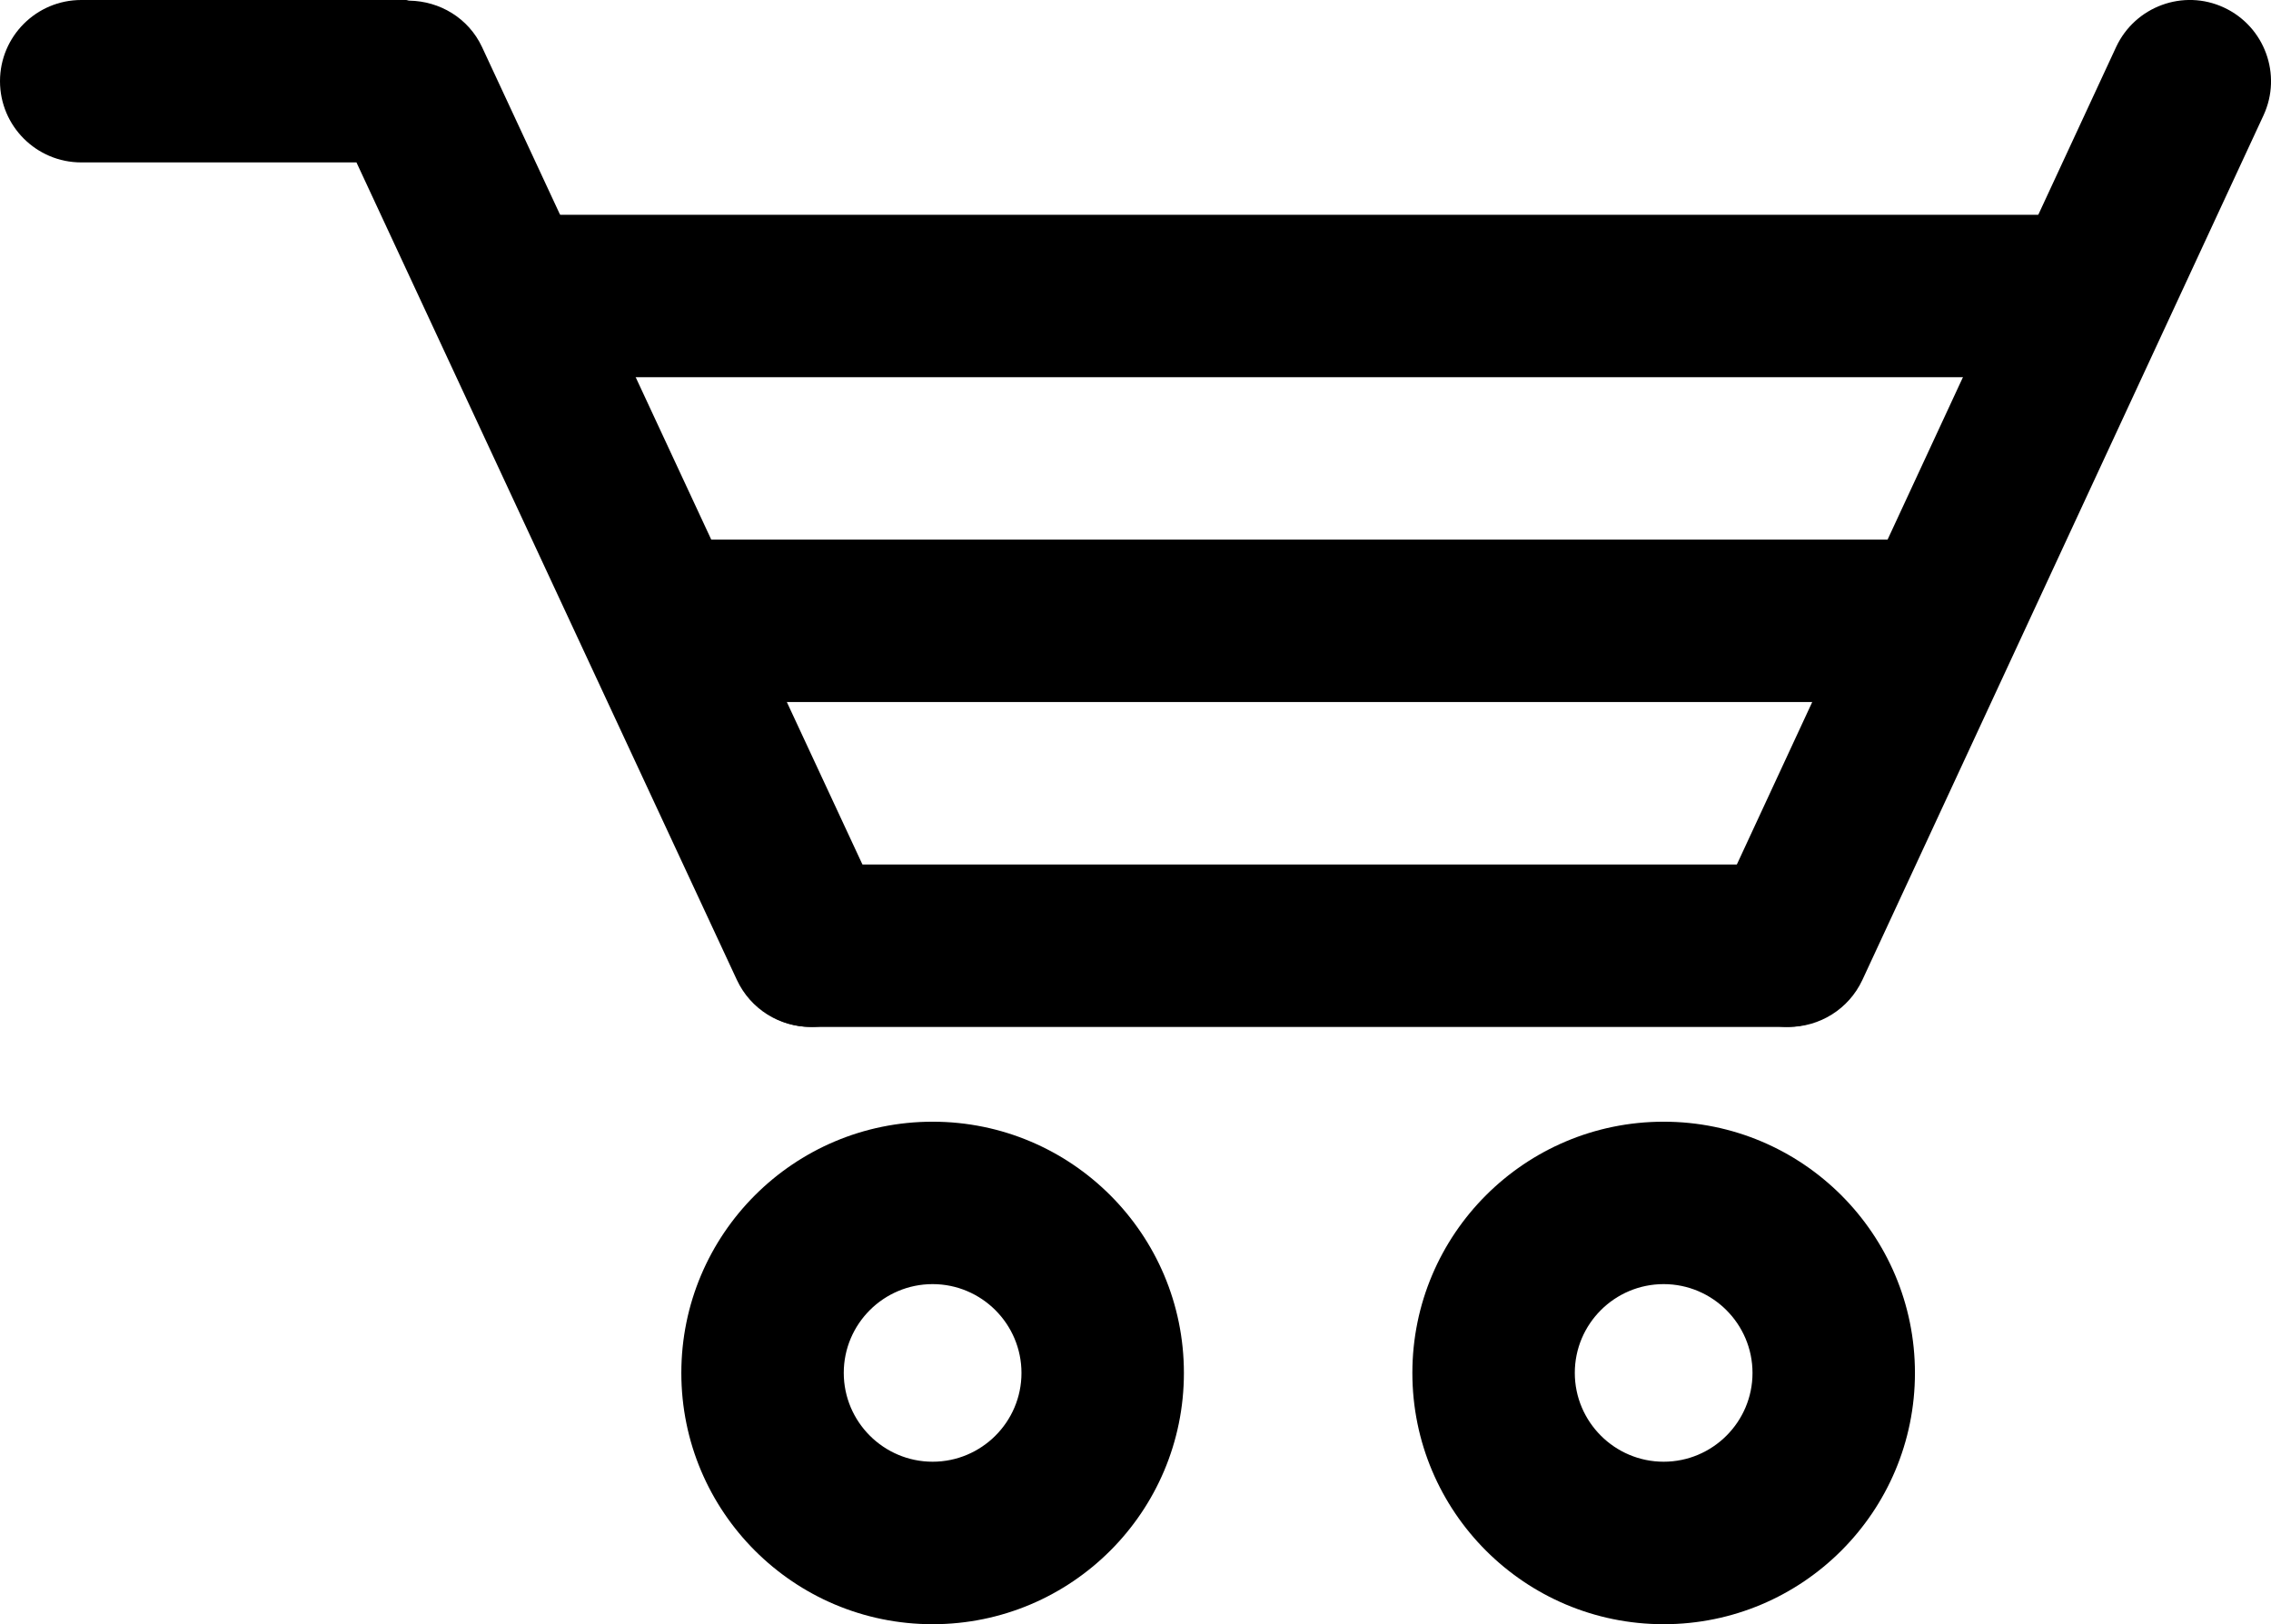 <?xml version="1.0" encoding="utf-8"?>
<!-- Generator: Adobe Illustrator 21.0.0, SVG Export Plug-In . SVG Version: 6.00 Build 0)  -->
<svg version="1.1" id="Слой_1" xmlns="http://www.w3.org/2000/svg" xmlns:xlink="http://www.w3.org/1999/xlink" x="0px" y="0px"
	 viewBox="0 0 27.962 20" enable-background="new 0 0 27.962 20" xml:space="preserve">
<g>
	<path d="M22.023,12.646c-0.141,0-0.284-0.03-0.42-0.093c-0.501-0.233-0.719-0.828-0.486-1.329l4.938-10.645
		c0.233-0.5,0.828-0.719,1.328-0.486c0.501,0.233,0.719,0.828,0.486,1.329l-4.938,10.645C22.761,12.431,22.401,12.646,22.023,12.646
		z"/>
</g>
<g>
	<path d="M21.994,12.646h-12c-0.552,0-1-0.448-1-1s0.448-1,1-1h12c0.553,0,1,0.448,1,1S22.546,12.646,21.994,12.646z
		"/>
</g>
<path d="M10.888,11.224L5.935,0.579C5.767,0.22,5.412,0.014,5.041,0.008C5.026,0.008,5.014,0,4.999,0H1
	C0.448,0,0,0.448,0,1s0.448,1,1,1h3.389l4.684,10.067c0.17,0.364,0.53,0.579,0.908,0.579c0.141,0,0.284-0.03,0.42-0.093
	C10.902,12.32,11.12,11.725,10.888,11.224z"/>
<g>
	<path d="M11.483,15.813c0.603,0,1.094,0.491,1.094,1.094S12.086,18,11.483,18s-1.094-0.491-1.094-1.094
		S10.88,15.813,11.483,15.813 M11.483,13.813c-1.709,0-3.094,1.385-3.094,3.094c0,1.709,1.385,3.094,3.094,3.094
		s3.094-1.385,3.094-3.094C14.577,15.198,13.192,13.813,11.483,13.813L11.483,13.813z"/>
</g>
<g>
	<path d="M20.484,15.813c0.603,0,1.094,0.491,1.094,1.094S21.087,18,20.484,18s-1.094-0.491-1.094-1.094
		S19.881,15.813,20.484,15.813 M20.484,13.813c-1.709,0-3.094,1.385-3.094,3.094c0,1.709,1.385,3.094,3.094,3.094
		c1.709,0,3.094-1.385,3.094-3.094C23.578,15.198,22.193,13.813,20.484,13.813L20.484,13.813z"/>
</g>
<rect x="8.509" y="6.645" width="15.069" height="2"/>
<rect x="6.618" y="2.645" width="19.297" height="2"/>
</svg>
